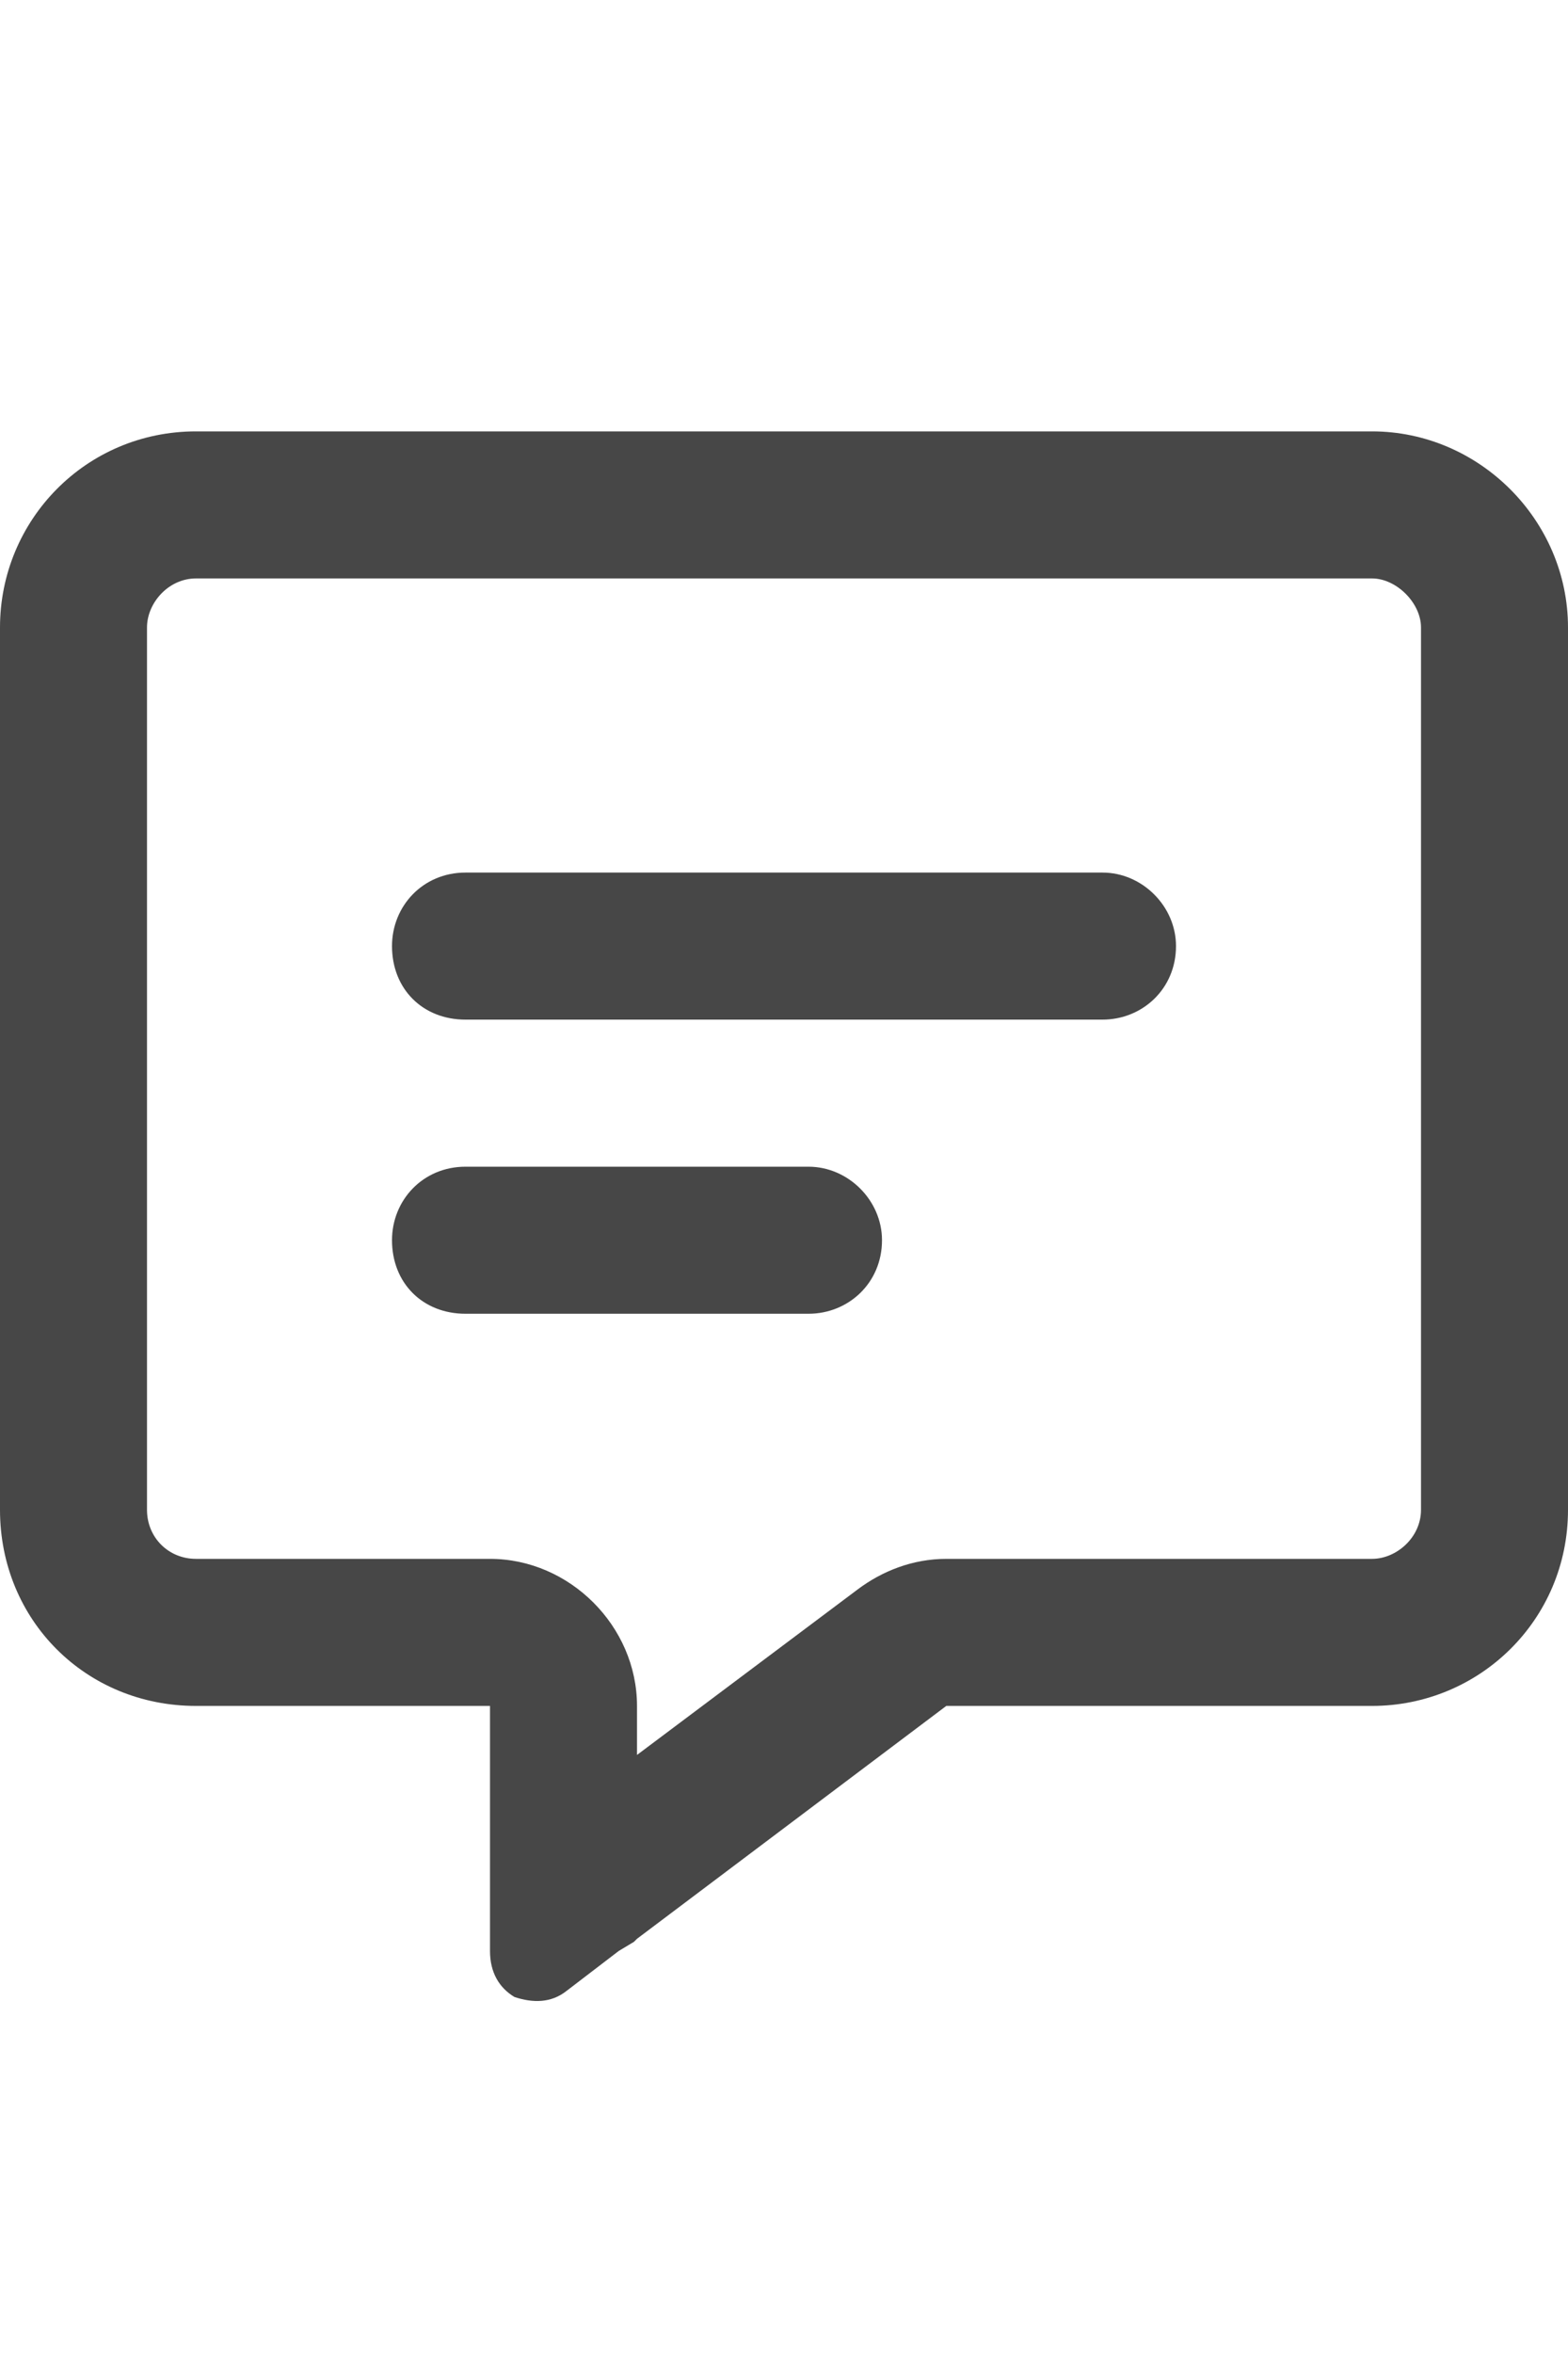 <svg width="20" height="30" viewBox="0 0 20 30" fill="none" xmlns="http://www.w3.org/2000/svg">
<g id="label-paired / lg / message-lines-lg / bold" clip-path="url(#clip0_2981_866)">
<path id="icon" d="M8.125 21.75V22.375L10.938 20.266C11.25 20.031 11.641 19.875 12.07 19.875H17.5C17.812 19.875 18.125 19.602 18.125 19.25V8C18.125 7.688 17.812 7.375 17.5 7.375H2.5C2.148 7.375 1.875 7.688 1.875 8V19.25C1.875 19.602 2.148 19.875 2.5 19.875H6.25C7.266 19.875 8.125 20.734 8.125 21.75ZM8.086 24.758L7.891 24.875L7.227 25.383C7.031 25.539 6.797 25.539 6.562 25.461C6.367 25.344 6.25 25.148 6.25 24.875V24.055V23.82V23.781V23.625V21.75H4.375H2.5C1.094 21.75 0 20.656 0 19.25V8C0 6.633 1.094 5.5 2.5 5.5H17.5C18.867 5.5 20 6.633 20 8V19.25C20 20.656 18.867 21.75 17.5 21.75H12.07L8.125 24.719L8.086 24.758ZM5.938 11.125H14.062C14.57 11.125 15 11.555 15 12.062C15 12.609 14.57 13 14.062 13H5.938C5.391 13 5 12.609 5 12.062C5 11.555 5.391 11.125 5.938 11.125ZM5.938 14.875H10.312C10.82 14.875 11.25 15.305 11.25 15.812C11.25 16.359 10.82 16.75 10.312 16.75H5.938C5.391 16.75 5 16.359 5 15.812C5 15.305 5.391 14.875 5.938 14.875Z" fill="black" fill-opacity="0.72"/>
</g>
<defs>
<clipPath id="clip0_2981_866">
<rect width="20" height="30" fill="white"/>
</clipPath>
</defs>
</svg>

